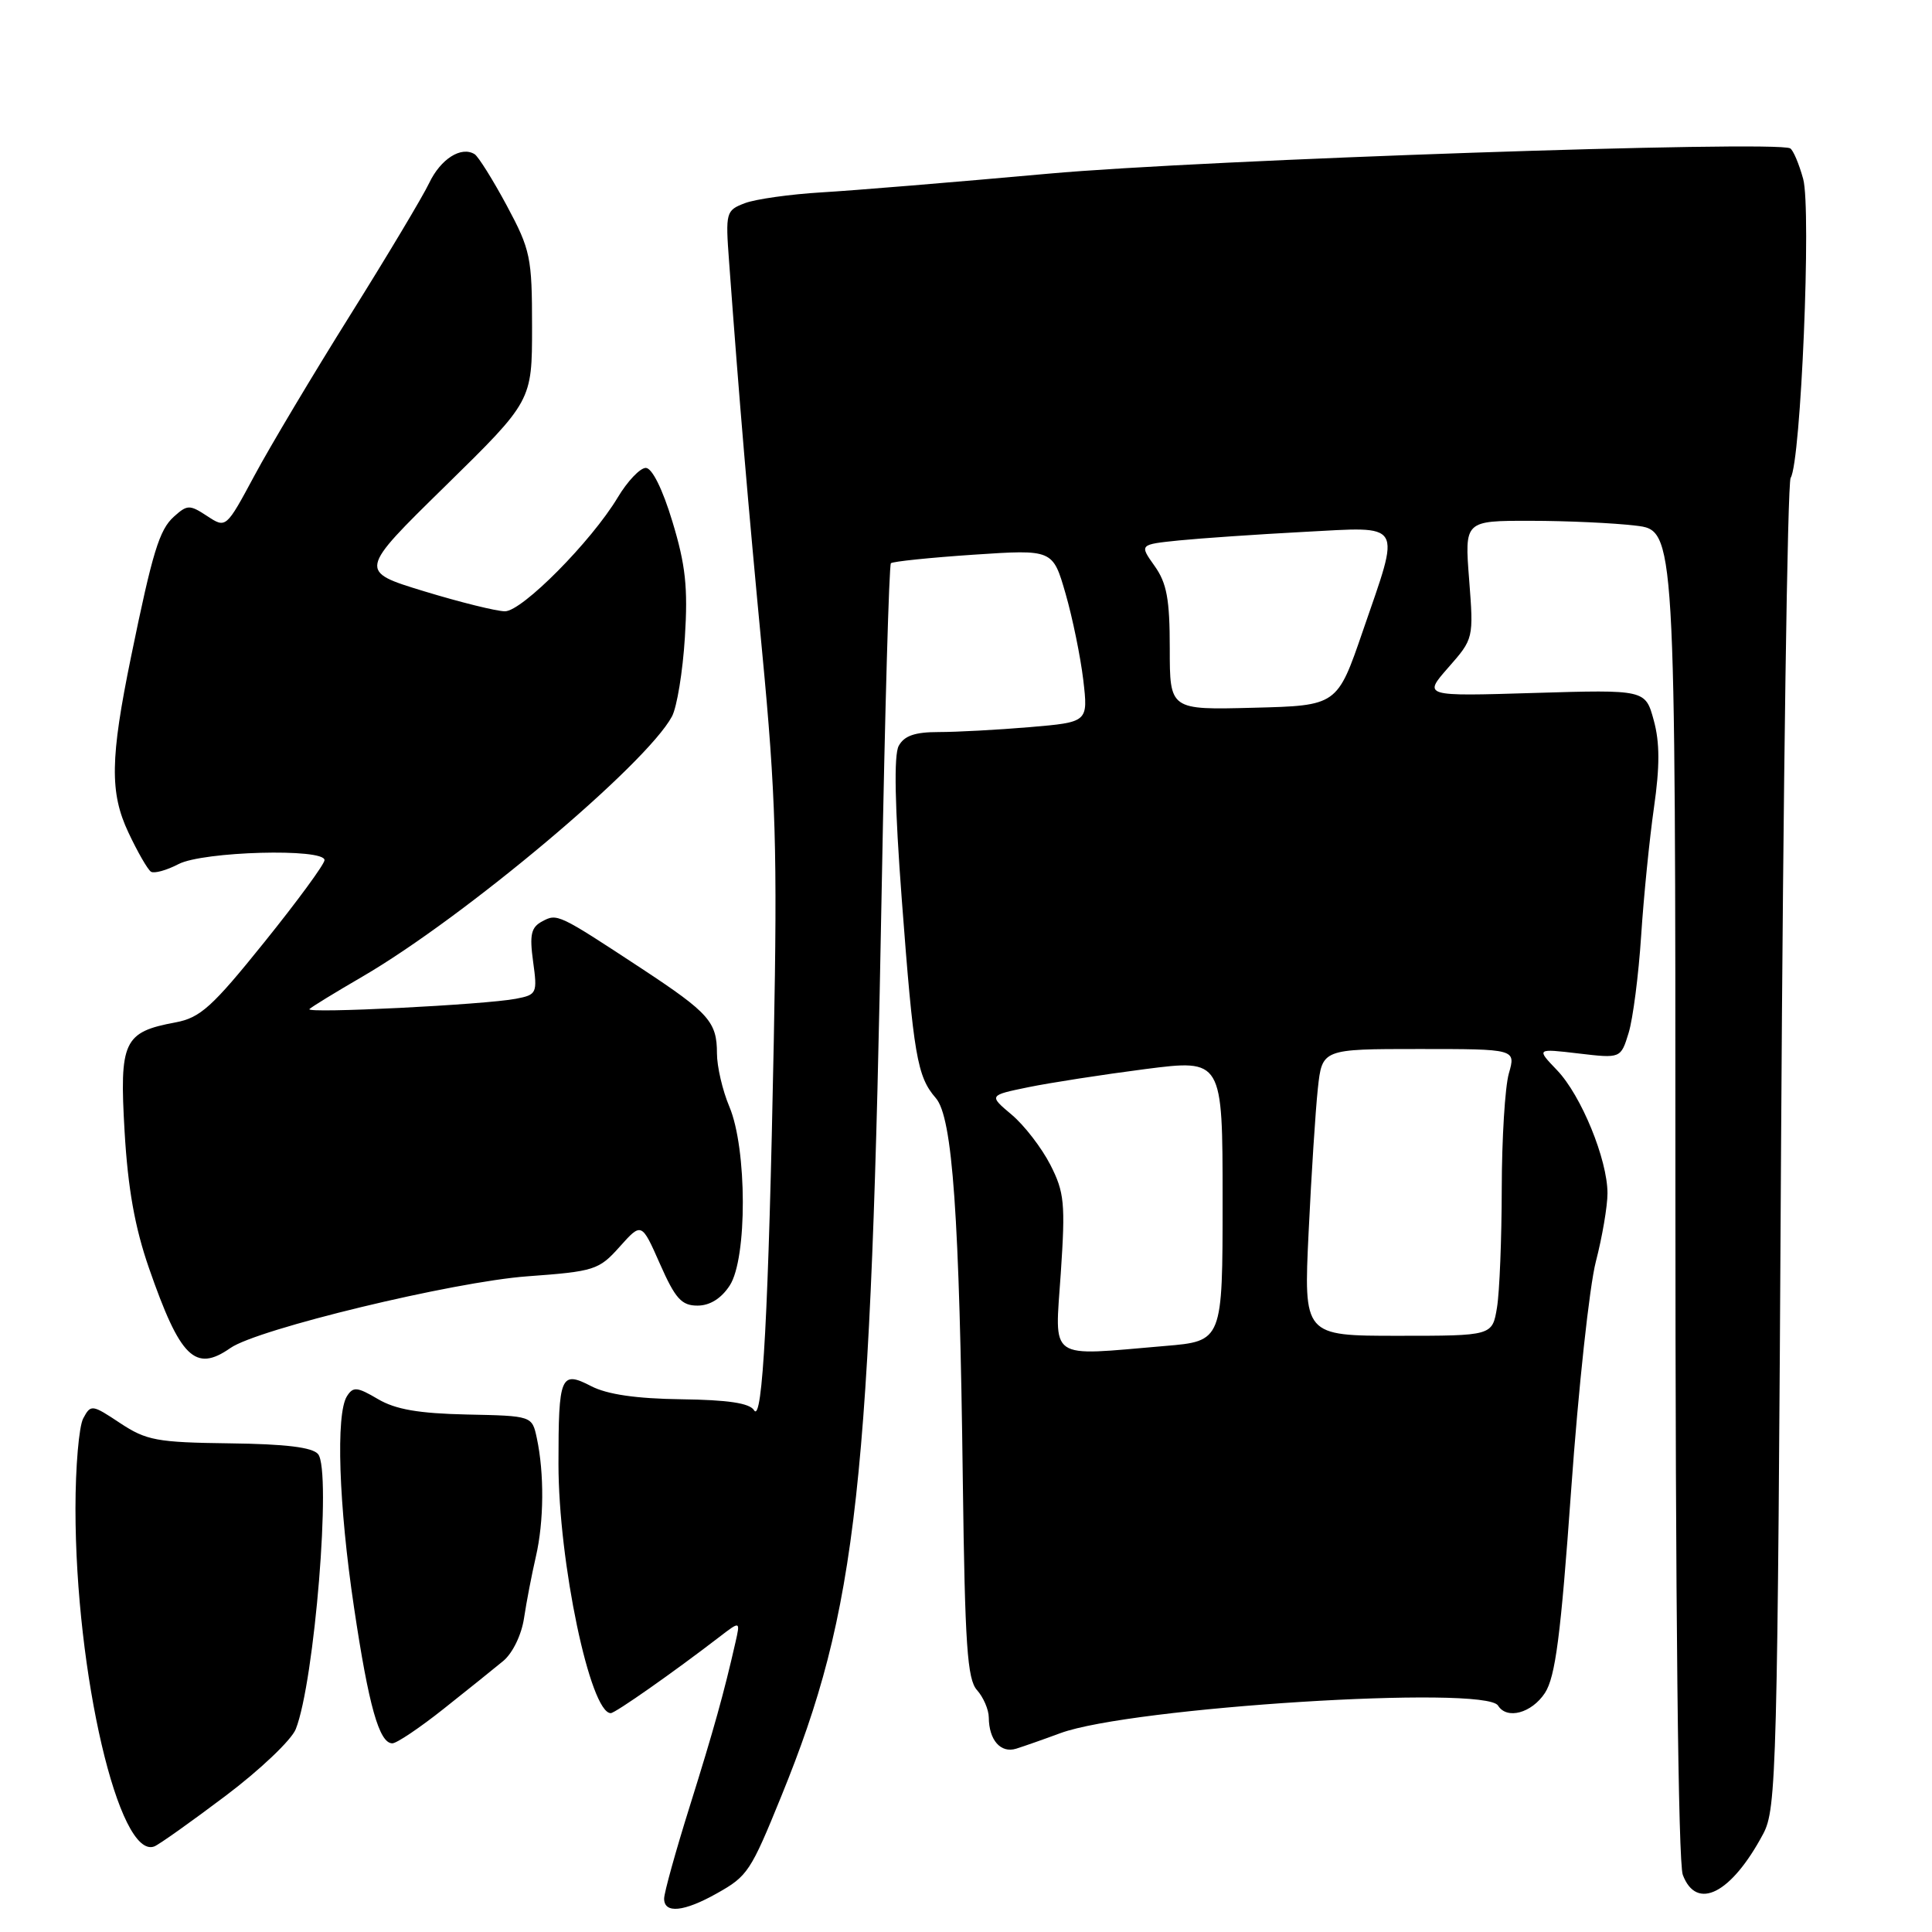 <?xml version="1.0" encoding="UTF-8" standalone="no"?>
<!DOCTYPE svg PUBLIC "-//W3C//DTD SVG 1.1//EN" "http://www.w3.org/Graphics/SVG/1.1/DTD/svg11.dtd" >
<svg xmlns="http://www.w3.org/2000/svg" xmlns:xlink="http://www.w3.org/1999/xlink" version="1.1" viewBox="0 0 256 256">
 <g >
 <path fill="currentColor"
d=" M 95.01 250.87 C 99.06 248.60 99.47 247.99 103.53 238.00 C 113.62 213.21 115.40 197.04 116.84 117.28 C 117.26 94.06 117.81 74.87 118.05 74.63 C 118.30 74.40 123.22 73.89 129.00 73.50 C 139.50 72.80 139.50 72.80 141.19 78.65 C 142.12 81.87 143.17 87.02 143.54 90.10 C 144.19 95.69 144.19 95.69 136.44 96.35 C 132.18 96.71 126.76 97.00 124.38 97.00 C 121.22 97.00 119.81 97.49 119.08 98.84 C 118.43 100.07 118.56 106.82 119.49 119.18 C 121.05 139.89 121.52 142.65 124.00 145.50 C 126.22 148.05 127.14 161.04 127.58 196.37 C 127.86 217.98 128.17 222.52 129.46 223.95 C 130.30 224.89 131.01 226.52 131.02 227.58 C 131.04 230.57 132.60 232.35 134.65 231.71 C 135.67 231.39 138.30 230.47 140.51 229.65 C 149.83 226.22 196.81 223.26 198.50 226.00 C 199.67 227.89 202.95 227.00 204.71 224.33 C 206.10 222.19 206.81 216.75 208.19 197.38 C 209.14 184.03 210.61 170.43 211.46 167.16 C 212.31 163.89 213.00 159.82 213.00 158.12 C 213.00 153.65 209.52 145.15 206.32 141.81 C 203.56 138.93 203.56 138.93 209.16 139.59 C 214.76 140.25 214.76 140.25 215.80 136.87 C 216.37 135.02 217.12 129.22 217.46 124.00 C 217.80 118.78 218.57 111.12 219.16 107.00 C 219.94 101.56 219.94 98.38 219.13 95.44 C 218.02 91.38 218.02 91.38 203.29 91.82 C 188.56 92.27 188.56 92.27 191.91 88.45 C 195.26 84.64 195.27 84.60 194.67 76.81 C 194.06 69.00 194.06 69.00 202.78 69.01 C 207.58 69.01 213.86 69.30 216.75 69.65 C 222.00 70.28 222.00 70.28 222.00 158.07 C 222.00 212.70 222.37 246.84 222.98 248.43 C 224.81 253.26 229.41 250.92 233.63 243.00 C 235.40 239.68 235.53 234.97 236.00 152.00 C 236.28 103.88 236.85 63.97 237.27 63.32 C 238.63 61.22 240.03 27.70 238.93 23.71 C 238.38 21.71 237.61 19.89 237.21 19.66 C 235.32 18.58 159.31 21.17 138.96 23.01 C 126.56 24.13 113.02 25.25 108.86 25.49 C 104.70 25.74 100.13 26.38 98.70 26.92 C 96.19 27.88 96.12 28.11 96.61 34.70 C 97.99 53.51 99.09 66.44 101.00 86.50 C 102.80 105.39 103.02 112.68 102.53 138.00 C 101.84 173.77 101.04 188.68 99.92 186.87 C 99.34 185.92 96.46 185.49 90.27 185.41 C 84.30 185.33 80.45 184.77 78.33 183.67 C 74.29 181.58 74.00 182.27 74.00 193.97 C 74.00 206.96 78.20 227.00 80.93 227.00 C 81.52 227.00 89.24 221.58 95.30 216.92 C 98.10 214.77 98.10 214.77 97.45 217.63 C 95.93 224.32 94.60 229.11 91.40 239.33 C 89.53 245.29 88.00 250.80 88.00 251.58 C 88.00 253.60 90.63 253.34 95.01 250.87 Z  M 29.86 237.98 C 34.42 234.55 38.62 230.56 39.19 229.12 C 41.68 222.85 43.95 194.86 42.15 192.68 C 41.40 191.77 37.82 191.34 30.42 191.25 C 20.80 191.13 19.40 190.87 15.92 188.57 C 12.19 186.09 12.03 186.07 11.03 187.94 C 10.46 189.00 10.00 194.38 10.00 199.90 C 10.00 221.77 15.76 246.46 20.45 244.66 C 21.07 244.42 25.31 241.41 29.86 237.98 Z  M 58.76 226.45 C 61.92 223.95 65.48 221.08 66.68 220.09 C 67.93 219.05 69.11 216.62 69.44 214.39 C 69.76 212.25 70.47 208.58 71.01 206.24 C 72.08 201.61 72.13 195.22 71.13 190.55 C 70.50 187.61 70.50 187.61 61.86 187.43 C 55.48 187.29 52.40 186.76 50.07 185.38 C 47.32 183.76 46.79 183.71 45.97 185.01 C 44.48 187.37 44.88 199.42 46.91 213.00 C 48.86 226.08 50.25 231.00 51.99 231.00 C 52.56 231.00 55.61 228.95 58.76 226.45 Z  M 30.53 178.62 C 34.12 176.10 60.08 169.84 69.86 169.12 C 78.78 168.47 79.36 168.28 82.11 165.20 C 85.01 161.96 85.01 161.96 87.45 167.48 C 89.48 172.08 90.31 173.00 92.42 173.00 C 94.06 173.00 95.57 172.06 96.69 170.34 C 99.03 166.77 99.00 152.19 96.64 146.63 C 95.74 144.50 95.00 141.32 95.00 139.57 C 95.00 135.41 93.94 134.22 85.08 128.38 C 73.96 121.07 73.84 121.01 71.84 122.09 C 70.37 122.87 70.15 123.85 70.64 127.42 C 71.22 131.62 71.13 131.81 68.37 132.34 C 64.29 133.13 40.40 134.33 41.00 133.71 C 41.27 133.43 44.42 131.50 48.00 129.42 C 61.54 121.54 85.63 101.29 89.04 94.93 C 89.70 93.69 90.47 88.98 90.75 84.46 C 91.17 77.84 90.84 74.85 89.10 69.12 C 87.80 64.81 86.40 62.00 85.57 62.00 C 84.82 62.00 83.14 63.76 81.85 65.92 C 78.36 71.74 69.18 81.00 66.91 81.00 C 65.82 81.00 61.00 79.81 56.21 78.35 C 47.49 75.69 47.49 75.69 59.00 64.41 C 70.50 53.13 70.50 53.13 70.50 43.32 C 70.50 34.09 70.30 33.12 67.15 27.24 C 65.30 23.80 63.38 20.74 62.89 20.43 C 61.11 19.33 58.39 21.06 56.87 24.25 C 56.02 26.04 51.31 33.91 46.41 41.74 C 41.51 49.57 35.80 59.13 33.73 62.99 C 29.95 70.02 29.95 70.02 27.45 68.38 C 25.12 66.85 24.82 66.86 23.03 68.47 C 21.11 70.21 20.21 73.15 17.37 87.00 C 14.60 100.51 14.53 105.03 17.01 110.30 C 18.23 112.90 19.58 115.24 20.01 115.51 C 20.44 115.77 22.08 115.32 23.65 114.50 C 26.89 112.81 43.00 112.37 43.00 113.97 C 43.00 114.50 39.41 119.40 35.02 124.85 C 28.12 133.43 26.53 134.86 23.27 135.47 C 16.37 136.75 15.81 137.96 16.51 149.95 C 16.95 157.49 17.87 162.64 19.73 168.00 C 23.88 179.94 25.86 181.88 30.53 178.62 Z  M 140.56 168.70 C 141.18 159.44 141.04 157.99 139.17 154.33 C 138.02 152.09 135.72 149.10 134.05 147.70 C 131.01 145.14 131.01 145.14 136.26 144.06 C 139.14 143.47 146.11 142.39 151.75 141.66 C 162.00 140.35 162.00 140.35 162.00 159.03 C 162.00 177.71 162.00 177.71 154.35 178.35 C 138.66 179.68 139.77 180.46 140.56 168.70 Z  M 173.40 163.25 C 173.76 155.69 174.31 147.14 174.62 144.25 C 175.19 139.00 175.19 139.00 188.03 139.00 C 200.86 139.00 200.86 139.00 199.93 142.24 C 199.42 144.03 199.00 150.89 198.99 157.49 C 198.98 164.10 198.70 171.19 198.36 173.25 C 197.74 177.00 197.74 177.00 185.24 177.00 C 172.74 177.00 172.74 177.00 173.40 163.25 Z  M 155.00 85.94 C 155.00 79.39 154.61 77.26 152.98 74.98 C 150.97 72.15 150.97 72.15 156.23 71.61 C 159.13 71.32 166.56 70.81 172.75 70.48 C 186.13 69.78 185.63 68.95 180.59 83.59 C 177.19 93.50 177.19 93.50 166.09 93.78 C 155.00 94.07 155.00 94.07 155.00 85.94 Z "/>
</g>
</svg>